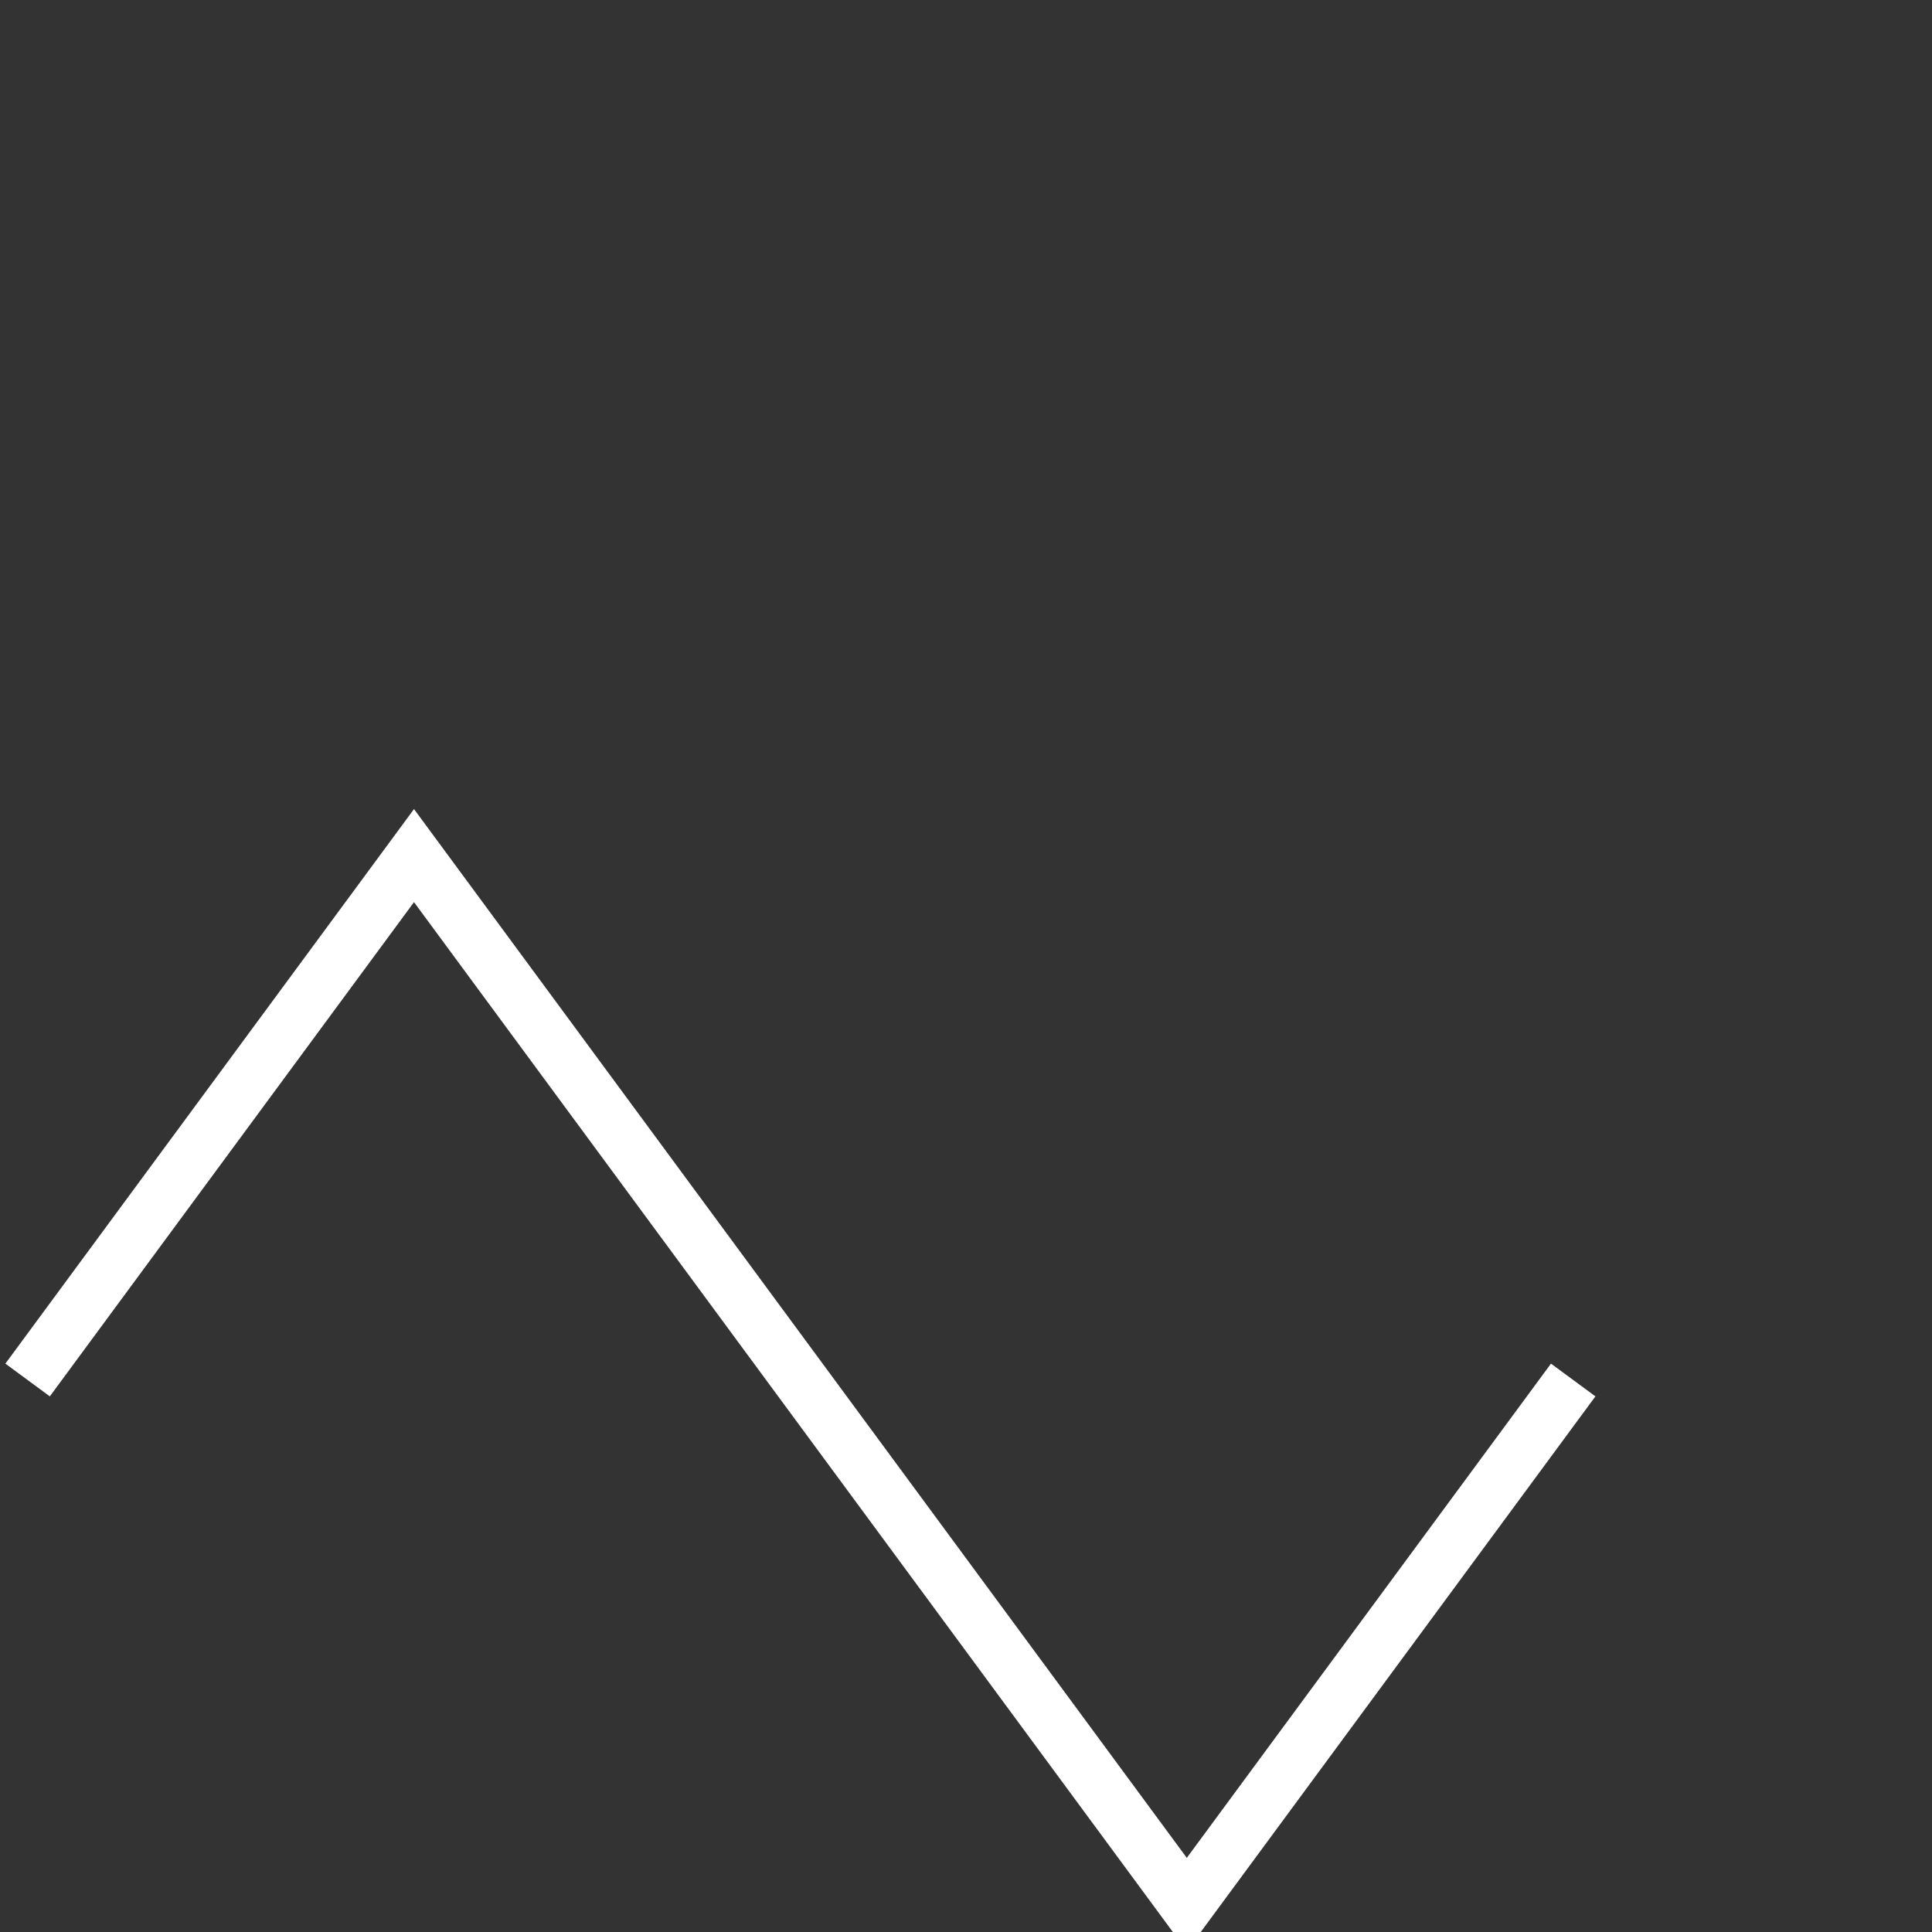 <svg width="60" height="60" viewBox="0 0 70 70" xmlns="http://www.w3.org/2000/svg">
  <rect x="0" y="0" width="70" height="70" fill="#333333" stroke="none"/>
  <path id="triangle" d="M1,50 L15,31 L29,50 L43,69 L57,50" stroke="white" stroke-width="2" fill="none"/>
</svg>